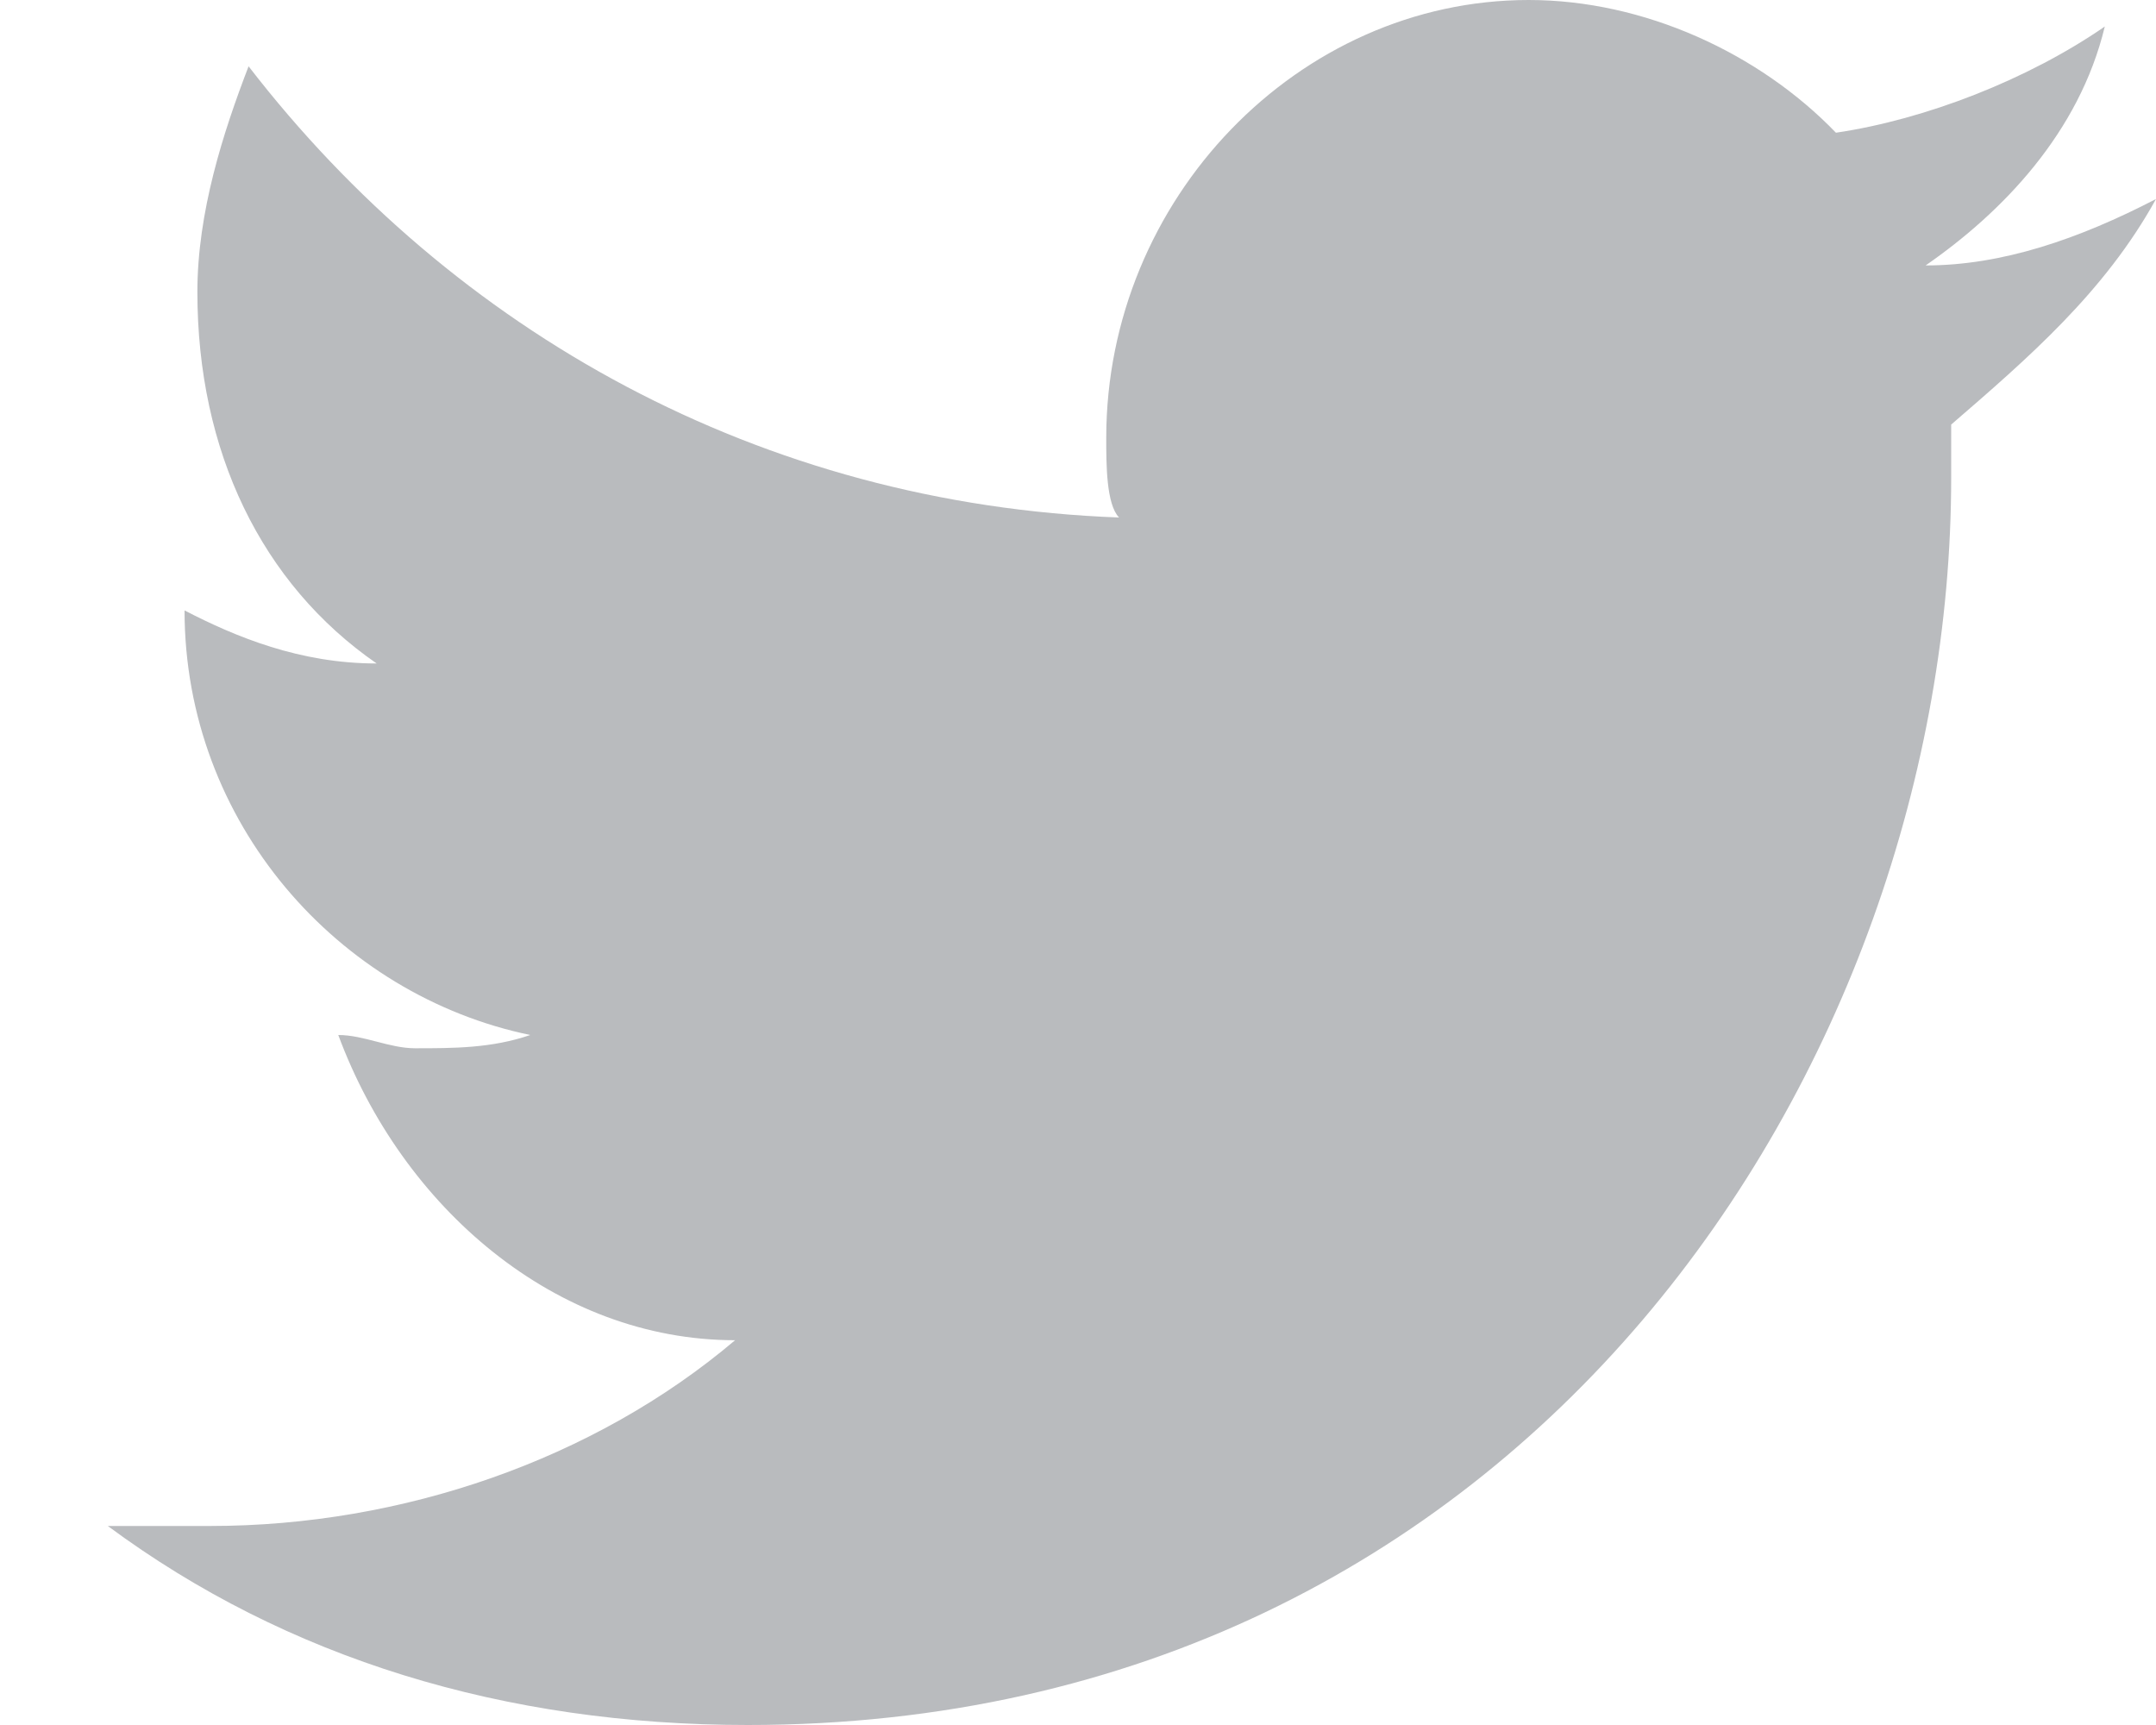 <svg xmlns="http://www.w3.org/2000/svg" viewBox="0 0 20 16">
    <g fill="B9BBBE" fillRule="evenodd" style="fill:#B9BBBE">
        <path className="0" fill="B9BBBE" d="M1,14.154 L1.95,14.154 C3.731,14.154 5.513,13.538 6.819,12.431 C5.156,12.431 3.731,11.2 3.138,9.6 C3.375,9.6 3.612,9.723 3.85,9.723 C4.206,9.723 4.562,9.723 4.919,9.6 C3.138,9.231 1.712,7.631 1.712,5.662 C2.188,5.908 2.781,6.154 3.494,6.154 C2.425,5.415 1.831,4.185 1.831,2.708 C1.831,1.969 2.069,1.231 2.306,0.615 C4.206,3.077 7.056,4.677 10.381,4.8 C10.262,4.677 10.262,4.308 10.262,4.062 C10.262,1.846 12.044,0 14.181,0 C15.25,0 16.319,0.492 17.031,1.231 C17.863,1.108 18.812,0.738 19.525,0.246 C19.288,1.231 18.575,1.969 17.863,2.462 C18.575,2.462 19.288,2.215 20,1.846 C19.525,2.708 18.812,3.323 18.1,3.938 L18.1,4.431 C18.1,9.846 14.181,16 6.938,16 C4.681,16 2.663,15.385 1,14.154 Z" style="fill:#B9BBBE"/>
    </g>
</svg>